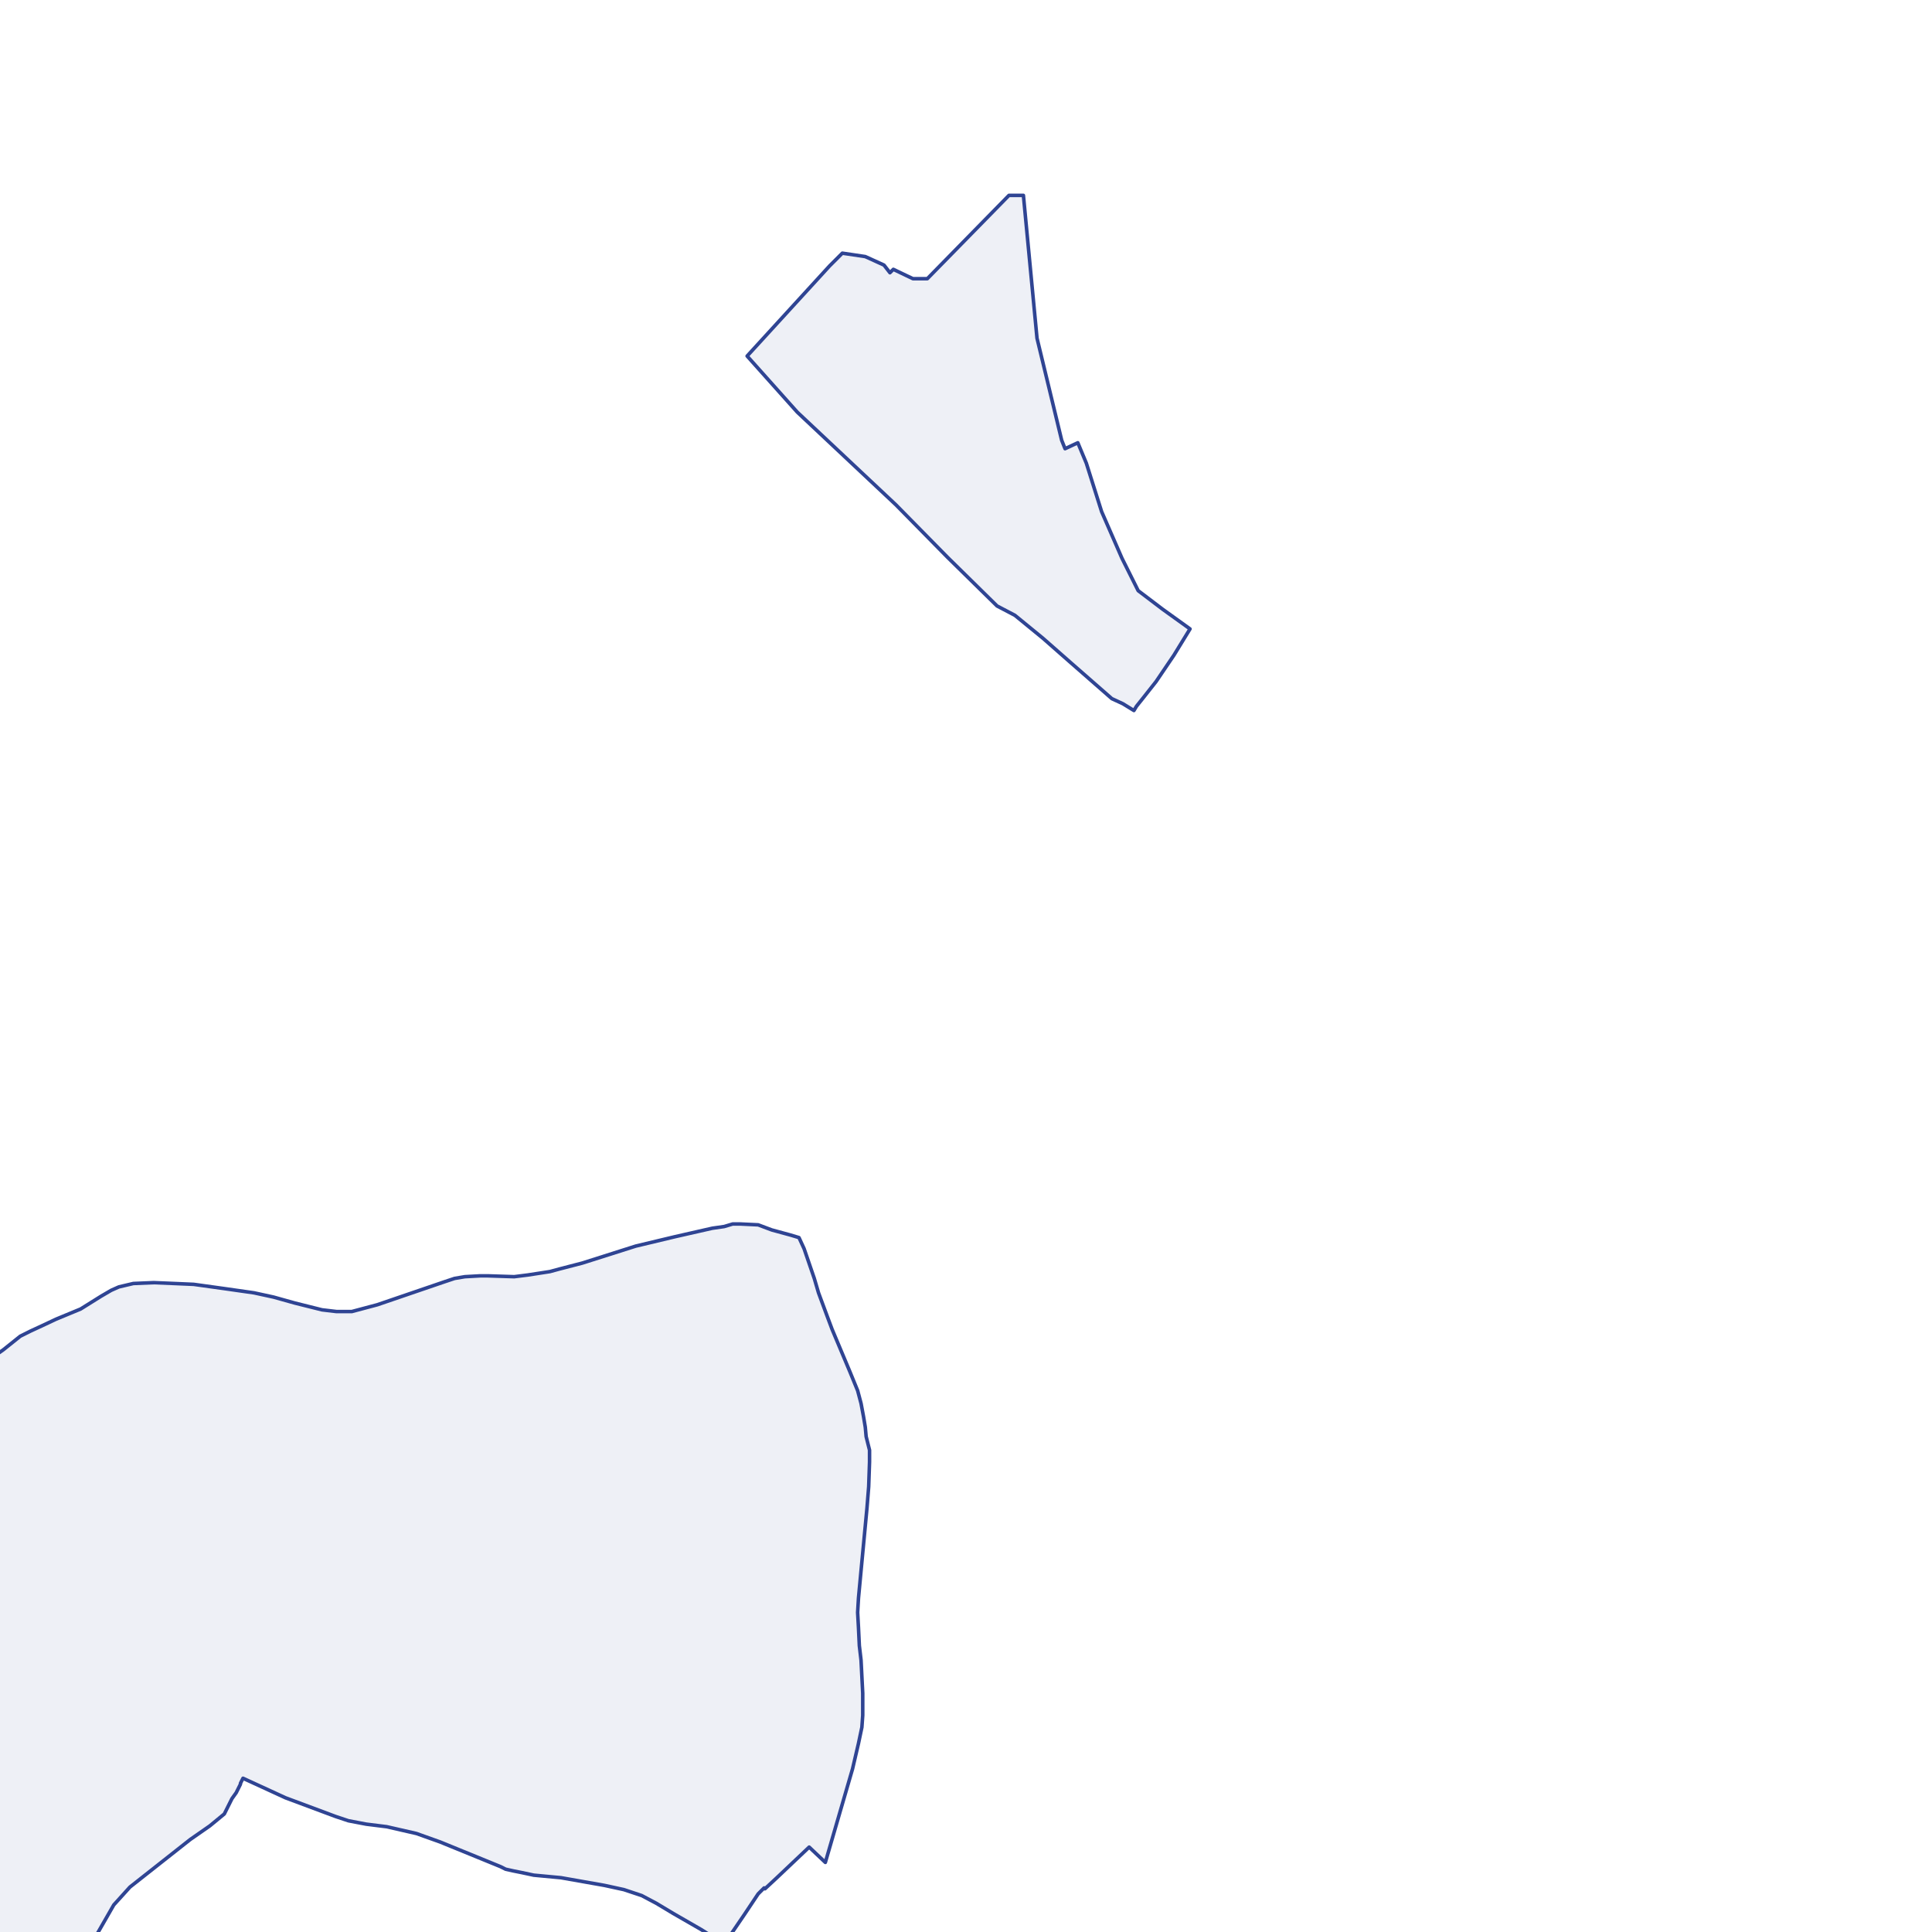 <?xml version="1.0" encoding="utf-8" standalone="no"?>
<!-- Creator: ESRI ArcMap 10.0.0.2414 -->
<!DOCTYPE svg PUBLIC "-//W3C//DTD SVG 1.1//EN"  "http://www.w3.org/Graphics/SVG/1.1/DTD/svg11.dtd">
<svg width="595.502pt" height="595.502pt" viewBox="25 148.378 545.502 545.502" enable-background="new 25 148.378 545.502 545.502"
	version="1.1" xmlns="http://www.w3.org/2000/svg" xmlns:xlink="http://www.w3.org/1999/xlink" >
	<g id="Couches">
		<g id="reservoirs">
			<clipPath id="SVG_CP_2">
				<path d="M574.393,21.362L21.363,21.362L21.363,821.368L574.393,821.368L574.393,21.362z"/>
			</clipPath>
			<path clip-path="url(#SVG_CP_2)" fill-opacity="0.08" fill="#2f4493" fill-rule="evenodd" stroke="#2f4493" stroke-width="1" stra="1.44" stroke-miterlimit="10" stroke-linecap="round" stroke-linejoin="round" d="
				M-6.241,554.939L-2.88,552.299L4.801,546.778L13.442,538.857L19.442,534.057L25.923,529.496L30.724,525.656
				L33.604,524.216L36.725,522.776L40.805,520.856L47.766,517.975L53.527,514.375L56.407,512.695L58.567,511.735
				L62.648,510.774L68.409,510.534L74.169,510.774L79.69,511.014L88.331,512.215L96.732,513.415L102.253,514.615
				L108.254,516.295L115.935,518.215L120.015,518.695L124.336,518.695L131.537,516.775L150.499,510.294L
				153.379,509.334L156.26,508.854L160.58,508.614L162.741,508.614L170.182,508.854L174.022,508.374L180.263,507.414
				L182.903,506.694L189.384,505.014L204.506,500.213L215.547,497.573L226.109,495.173L229.469,494.693L
				231.869,493.973L234.03,493.973L239.07,494.213L242.911,495.653L248.191,497.093L250.592,497.813L252.032,500.933
				L254.912,509.334L256.113,513.415L258.513,519.895L259.953,523.736L264.994,535.737L267.154,541.018L268.114,544.618
				L268.834,548.458L269.314,551.339L269.554,553.979L270.514,557.819L270.514,561.18L270.274,568.141L269.794,574.141
				L268.114,591.903L267.394,599.584L267.154,603.664L267.394,607.985L267.634,613.025L268.114,617.106L
				268.594,626.467L268.594,632.707L268.354,636.068L267.394,640.628L265.714,647.829L258.033,674.232L
				253.472,669.911L244.351,678.552L240.991,681.673L240.751,681.433L239.07,683.113L235.23,688.873L
				231.629,694.154L229.469,697.274L222.988,693.194L215.067,688.633L210.267,685.753L206.186,683.593L201.146,681.913
				L195.625,680.713L183.383,678.552L175.702,677.832L172.342,677.112L169.942,676.632L167.781,676.152L166.341,675.432
				L149.299,668.471L142.578,666.071L134.177,664.151L128.416,663.431L123.376,662.471L119.775,661.27L105.613,655.99
				L93.612,650.469L92.892,651.909L92.892,652.149L91.692,654.55L90.491,656.23L88.331,660.55L84.251,663.911
				L78.73,667.751L61.688,681.193L57.127,686.233L49.686,699.195L16.082,739.519L6.001,762.321L-2.16,782.723
				L-4.081,782.483L-6.241,782.003L-6.241,554.939z"/>
			<path clip-path="url(#SVG_CP_2)" fill-opacity="0.08" fill="#2f4493" fill-rule="evenodd" stroke="#2f4493" stroke-width="1" stra="1.44" stroke-miterlimit="10" stroke-linecap="round" stroke-linejoin="round" d="
				M313.96,203.542L317.8,243.866L324.761,272.669L325.721,275.069L329.322,273.389L331.722,279.15L
				336.043,292.831L341.803,306.033L346.364,315.154L353.325,320.434L361.006,325.955L356.445,333.396L351.405,340.836
				L347.804,345.397L345.884,347.797L345.164,348.997L342.043,347.077L338.923,345.637L327.402,335.556L
				319.481,328.595L311.56,322.114L306.519,319.474L292.597,305.793L277.955,290.911L250.112,264.748L235.95,248.907
				L259.233,223.464L262.833,219.863L269.314,220.824L274.595,223.224L276.275,225.384L277.235,224.424L
				282.756,227.064L286.836,227.064L309.879,203.542L313.96,203.542z"/>
		</g>
</g></svg>